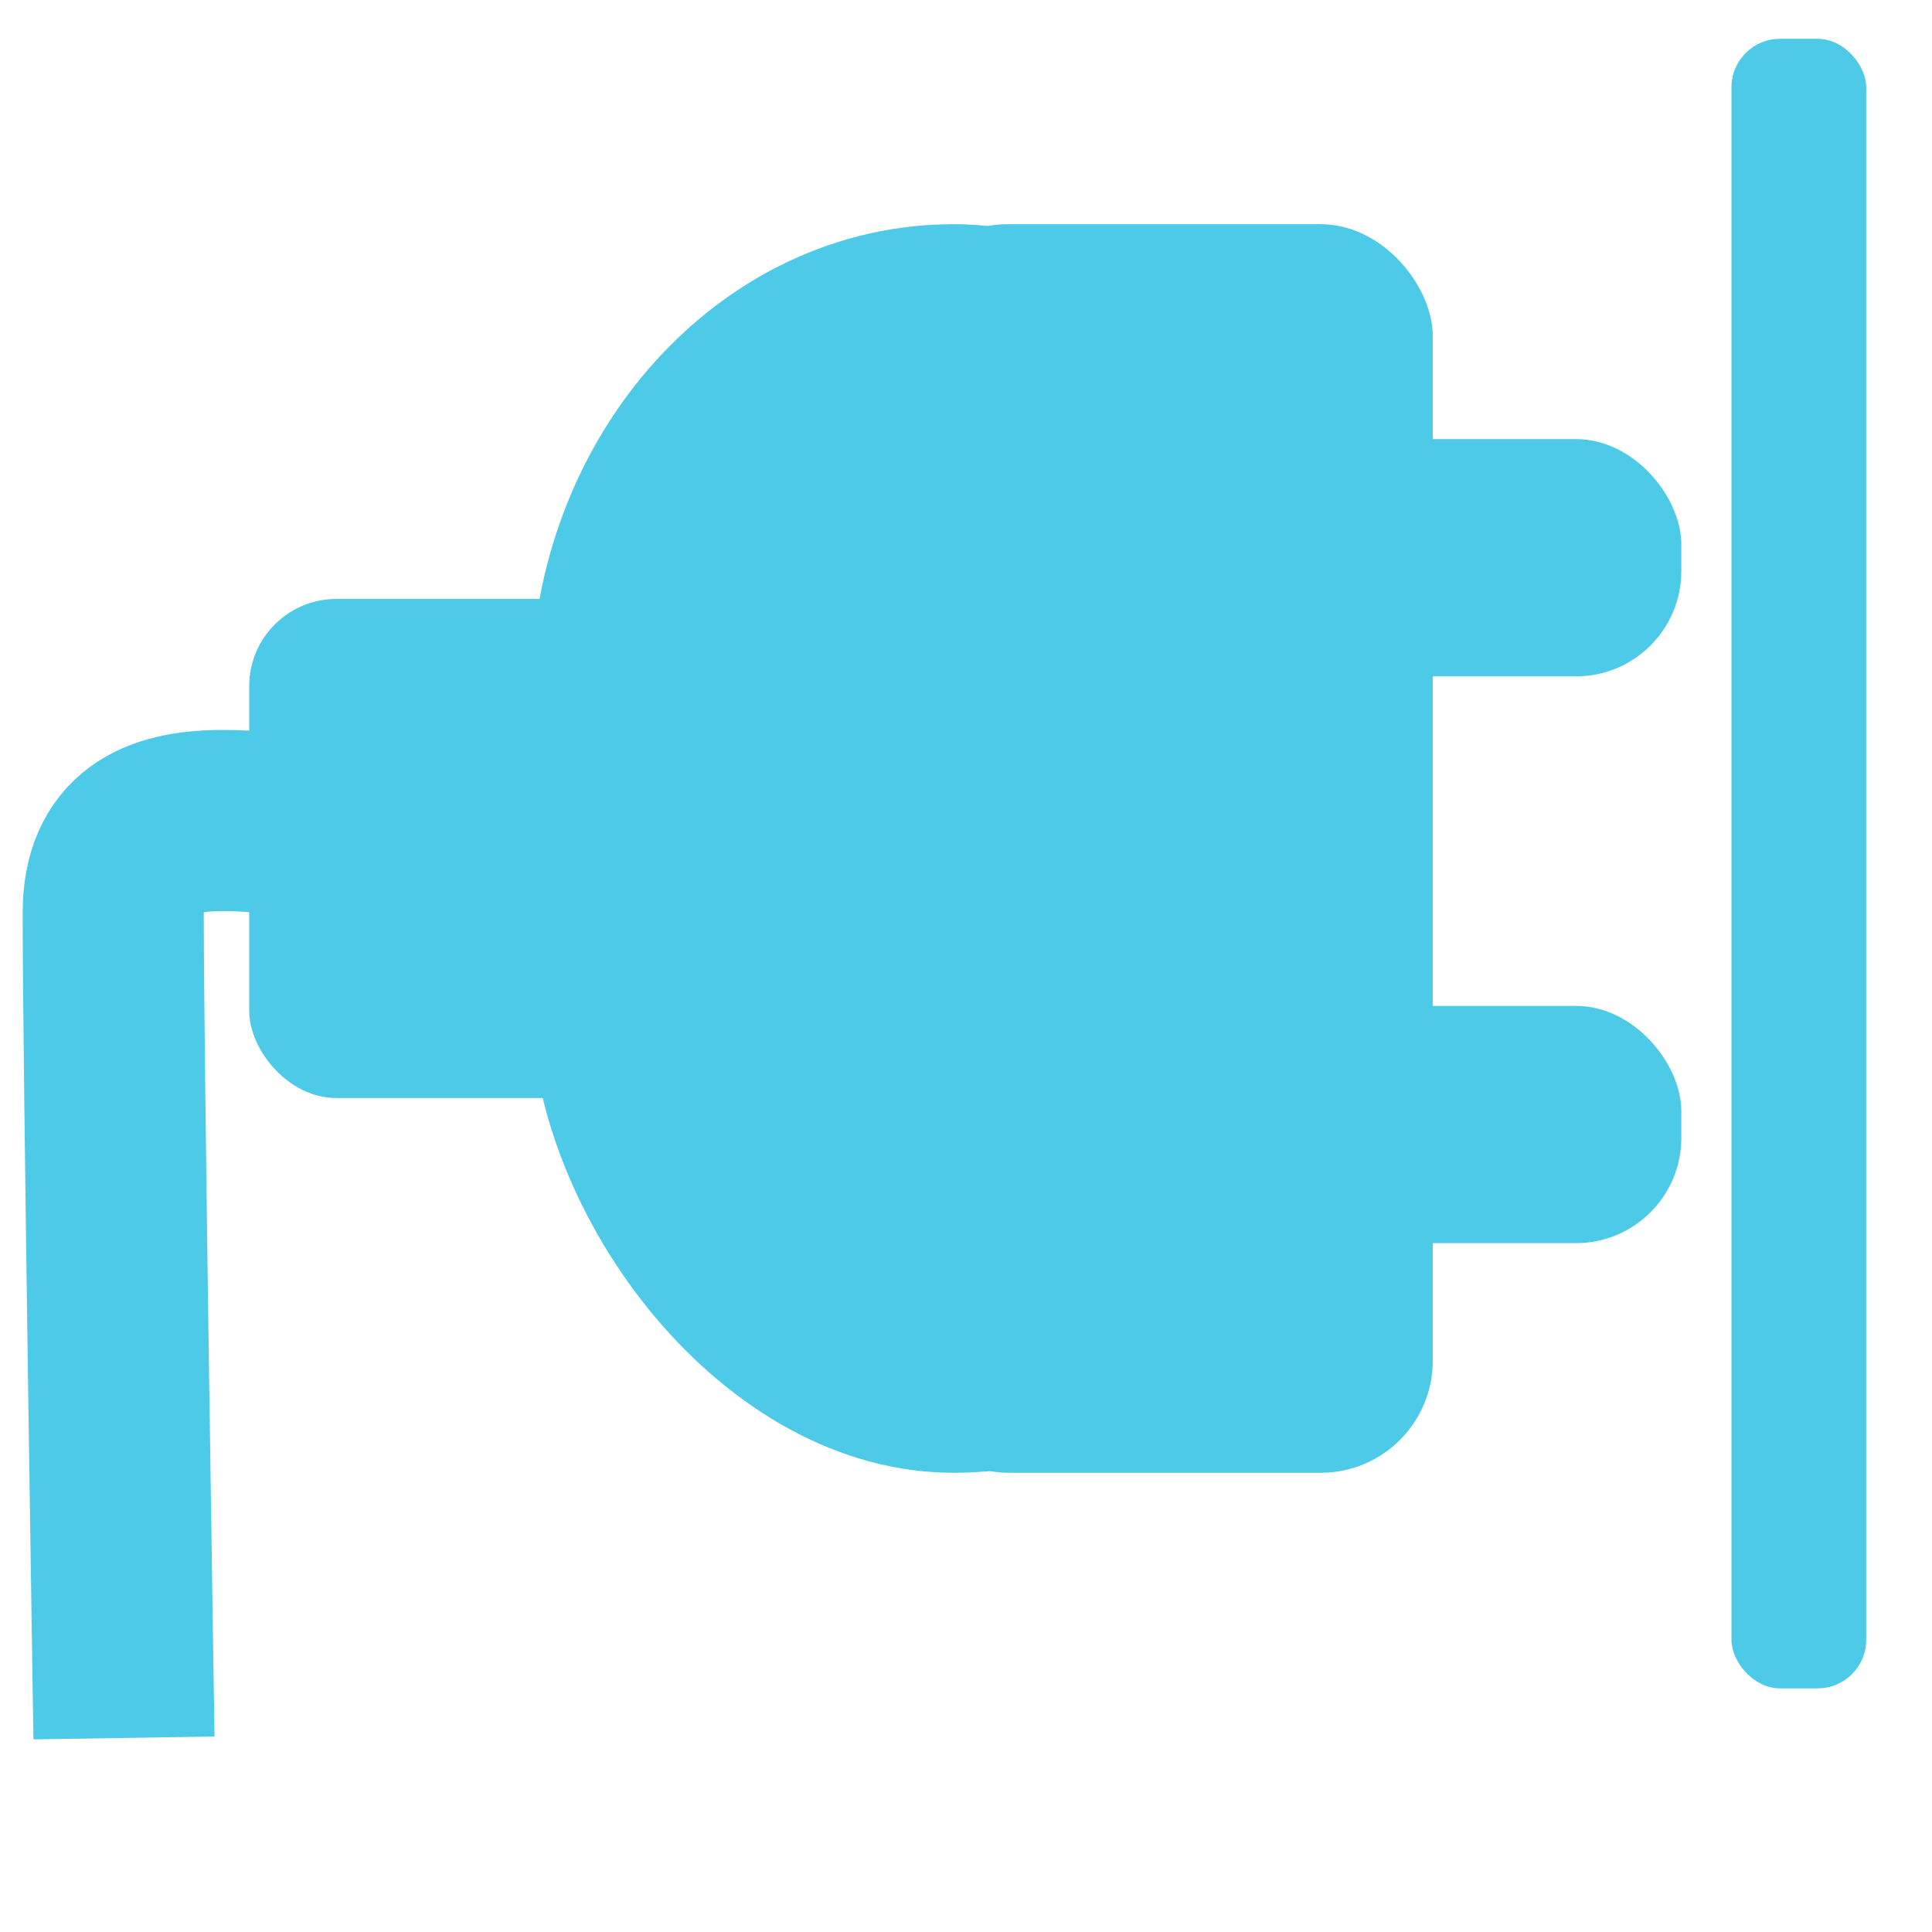 <?xml version="1.0" encoding="UTF-8" standalone="no"?>
<!-- Created with Inkscape (http://www.inkscape.org/) -->

<svg
   xmlns:dc="http://purl.org/dc/elements/1.1/"
   xmlns:cc="http://creativecommons.org/ns#"
   xmlns:rdf="http://www.w3.org/1999/02/22-rdf-syntax-ns#"
   xmlns:svg="http://www.w3.org/2000/svg"
   xmlns="http://www.w3.org/2000/svg"
   xmlns:sodipodi="http://sodipodi.sourceforge.net/DTD/sodipodi-0.dtd"
   xmlns:inkscape="http://www.inkscape.org/namespaces/inkscape"
   width="256"
   height="256"
   id="svg2"
   version="1.1"
   inkscape:version="0.48.5 r10040"
   sodipodi:docname="gtk-disconnect.svg">
  <defs
     id="defs4" />
  <sodipodi:namedview
     id="base"
     pagecolor="#ffffff"
     bordercolor="#666666"
     borderopacity="1.0"
     inkscape:pageopacity="0.0"
     inkscape:pageshadow="2"
     inkscape:zoom="1.4"
     inkscape:cx="173.78888"
     inkscape:cy="100.218"
     inkscape:document-units="px"
     inkscape:current-layer="layer1"
     showgrid="false"
     inkscape:window-width="1913"
     inkscape:window-height="1026"
     inkscape:window-x="0"
     inkscape:window-y="25"
     inkscape:window-maximized="1" />
  <g
     inkscape:label="Capa 1"
     inkscape:groupmode="layer"
     id="layer1"
     transform="translate(0,-796.362)">
    <rect
       style="fill:#4ecae9;fill-opacity:1;stroke:none"
       id="rect3029"
       width="115.337"
       height="31.437"
       x="107.447"
       y="854.546"
       ry="13.949" />
    <rect
       ry="13.949"
       y="929.647"
       x="107.447"
       height="31.437"
       width="115.337"
       id="rect3031"
       style="fill:#4ecae9;fill-opacity:1;stroke:none" />
    <g
       inkscape:label="status"
       id="layer9"
       style="fill:#694f69;fill-opacity:1;display:inline"
       transform="matrix(15.563,0,0,15.563,-2125.164,-10015.451)" />
    <g
       style="fill:#694f69;fill-opacity:1"
       inkscape:label="devices"
       id="layer10"
       transform="matrix(15.563,0,0,15.563,-2125.164,-10015.451)" />
    <g
       style="fill:#694f69;fill-opacity:1"
       inkscape:label="apps"
       id="layer11"
       transform="matrix(15.563,0,0,15.563,-2125.164,-10015.451)" />
    <g
       style="fill:#694f69;fill-opacity:1"
       inkscape:label="places"
       id="layer13"
       transform="matrix(15.563,0,0,15.563,-2125.164,-10015.451)" />
    <g
       style="fill:#694f69;fill-opacity:1"
       inkscape:label="mimetypes"
       id="layer14"
       transform="matrix(15.563,0,0,15.563,-2125.164,-10015.451)" />
    <g
       inkscape:label="emblems"
       id="layer15"
       style="fill:#694f69;fill-opacity:1;display:inline"
       transform="matrix(15.563,0,0,15.563,-2125.164,-10015.451)" />
    <g
       inkscape:label="emotes"
       id="g71291-4"
       style="fill:#694f69;fill-opacity:1;display:inline"
       transform="matrix(15.563,0,0,15.563,-2125.164,-10015.451)" />
    <g
       inkscape:label="categories"
       id="g4953-7"
       style="fill:#694f69;fill-opacity:1;display:inline"
       transform="matrix(15.563,0,0,15.563,-2125.164,-10015.451)" />
    <rect
       style="fill:#4ecae9;fill-opacity:1;stroke:none"
       id="rect3056"
       width="112.096"
       height="165.445"
       x="70.328"
       y="826.068"
       ry="62.339" />
    <rect
       ry="11.553"
       y="875.725"
       x="33.021"
       height="66.131"
       width="86.911"
       id="rect3025"
       style="fill:#4ecae9;fill-opacity:1;stroke:none" />
    <rect
       ry="14.851"
       y="826.068"
       x="118.725"
       height="165.445"
       width="71.124"
       id="rect3027"
       style="fill:#4ecae9;fill-opacity:1;stroke:none" />
    <rect
       style="fill:#4ecae9;fill-opacity:1;stroke:none"
       id="rect3040"
       width="17.857"
       height="218.571"
       x="229.429"
       y="801.505"
       ry="6.429" />
    <path
       style="fill:none;stroke:#4ecae9;stroke-width:24;stroke-linecap:butt;stroke-linejoin:miter;stroke-miterlimit:4;stroke-opacity:1;stroke-dasharray:none"
       d="m 78.571,907.362 c 0,0 -7.841,0.099 -23.214,0 -16.148,-0.104 -40.357,-9.299 -40.357,10 0,19.643 1.429,109.286 1.429,109.286"
       id="path2994"
       inkscape:connector-curvature="0"
       sodipodi:nodetypes="cssc" />
    <g
       inkscape:label="status"
       id="layer9-8"
       style="fill:#694f69;fill-opacity:1;display:inline"
       transform="matrix(15.563,0,0,15.563,-1728.164,-10071.022)" />
    <g
       style="fill:#694f69;fill-opacity:1"
       inkscape:label="devices"
       id="layer10-5"
       transform="matrix(15.563,0,0,15.563,-1728.164,-10071.022)" />
    <g
       style="fill:#694f69;fill-opacity:1"
       inkscape:label="apps"
       id="layer11-5"
       transform="matrix(15.563,0,0,15.563,-1728.164,-10071.022)" />
    <g
       style="fill:#694f69;fill-opacity:1"
       inkscape:label="places"
       id="layer13-5"
       transform="matrix(15.563,0,0,15.563,-1728.164,-10071.022)" />
    <g
       style="fill:#694f69;fill-opacity:1"
       inkscape:label="mimetypes"
       id="layer14-6"
       transform="matrix(15.563,0,0,15.563,-1728.164,-10071.022)" />
    <g
       inkscape:label="emblems"
       id="layer15-6"
       style="fill:#694f69;fill-opacity:1;display:inline"
       transform="matrix(15.563,0,0,15.563,-1728.164,-10071.022)" />
    <g
       inkscape:label="emotes"
       id="g71291-4-8"
       style="fill:#694f69;fill-opacity:1;display:inline"
       transform="matrix(15.563,0,0,15.563,-1728.164,-10071.022)" />
    <g
       inkscape:label="categories"
       id="g4953-7-2"
       style="fill:#694f69;fill-opacity:1;display:inline"
       transform="matrix(15.563,0,0,15.563,-1728.164,-10071.022)" />
  </g>
</svg>
